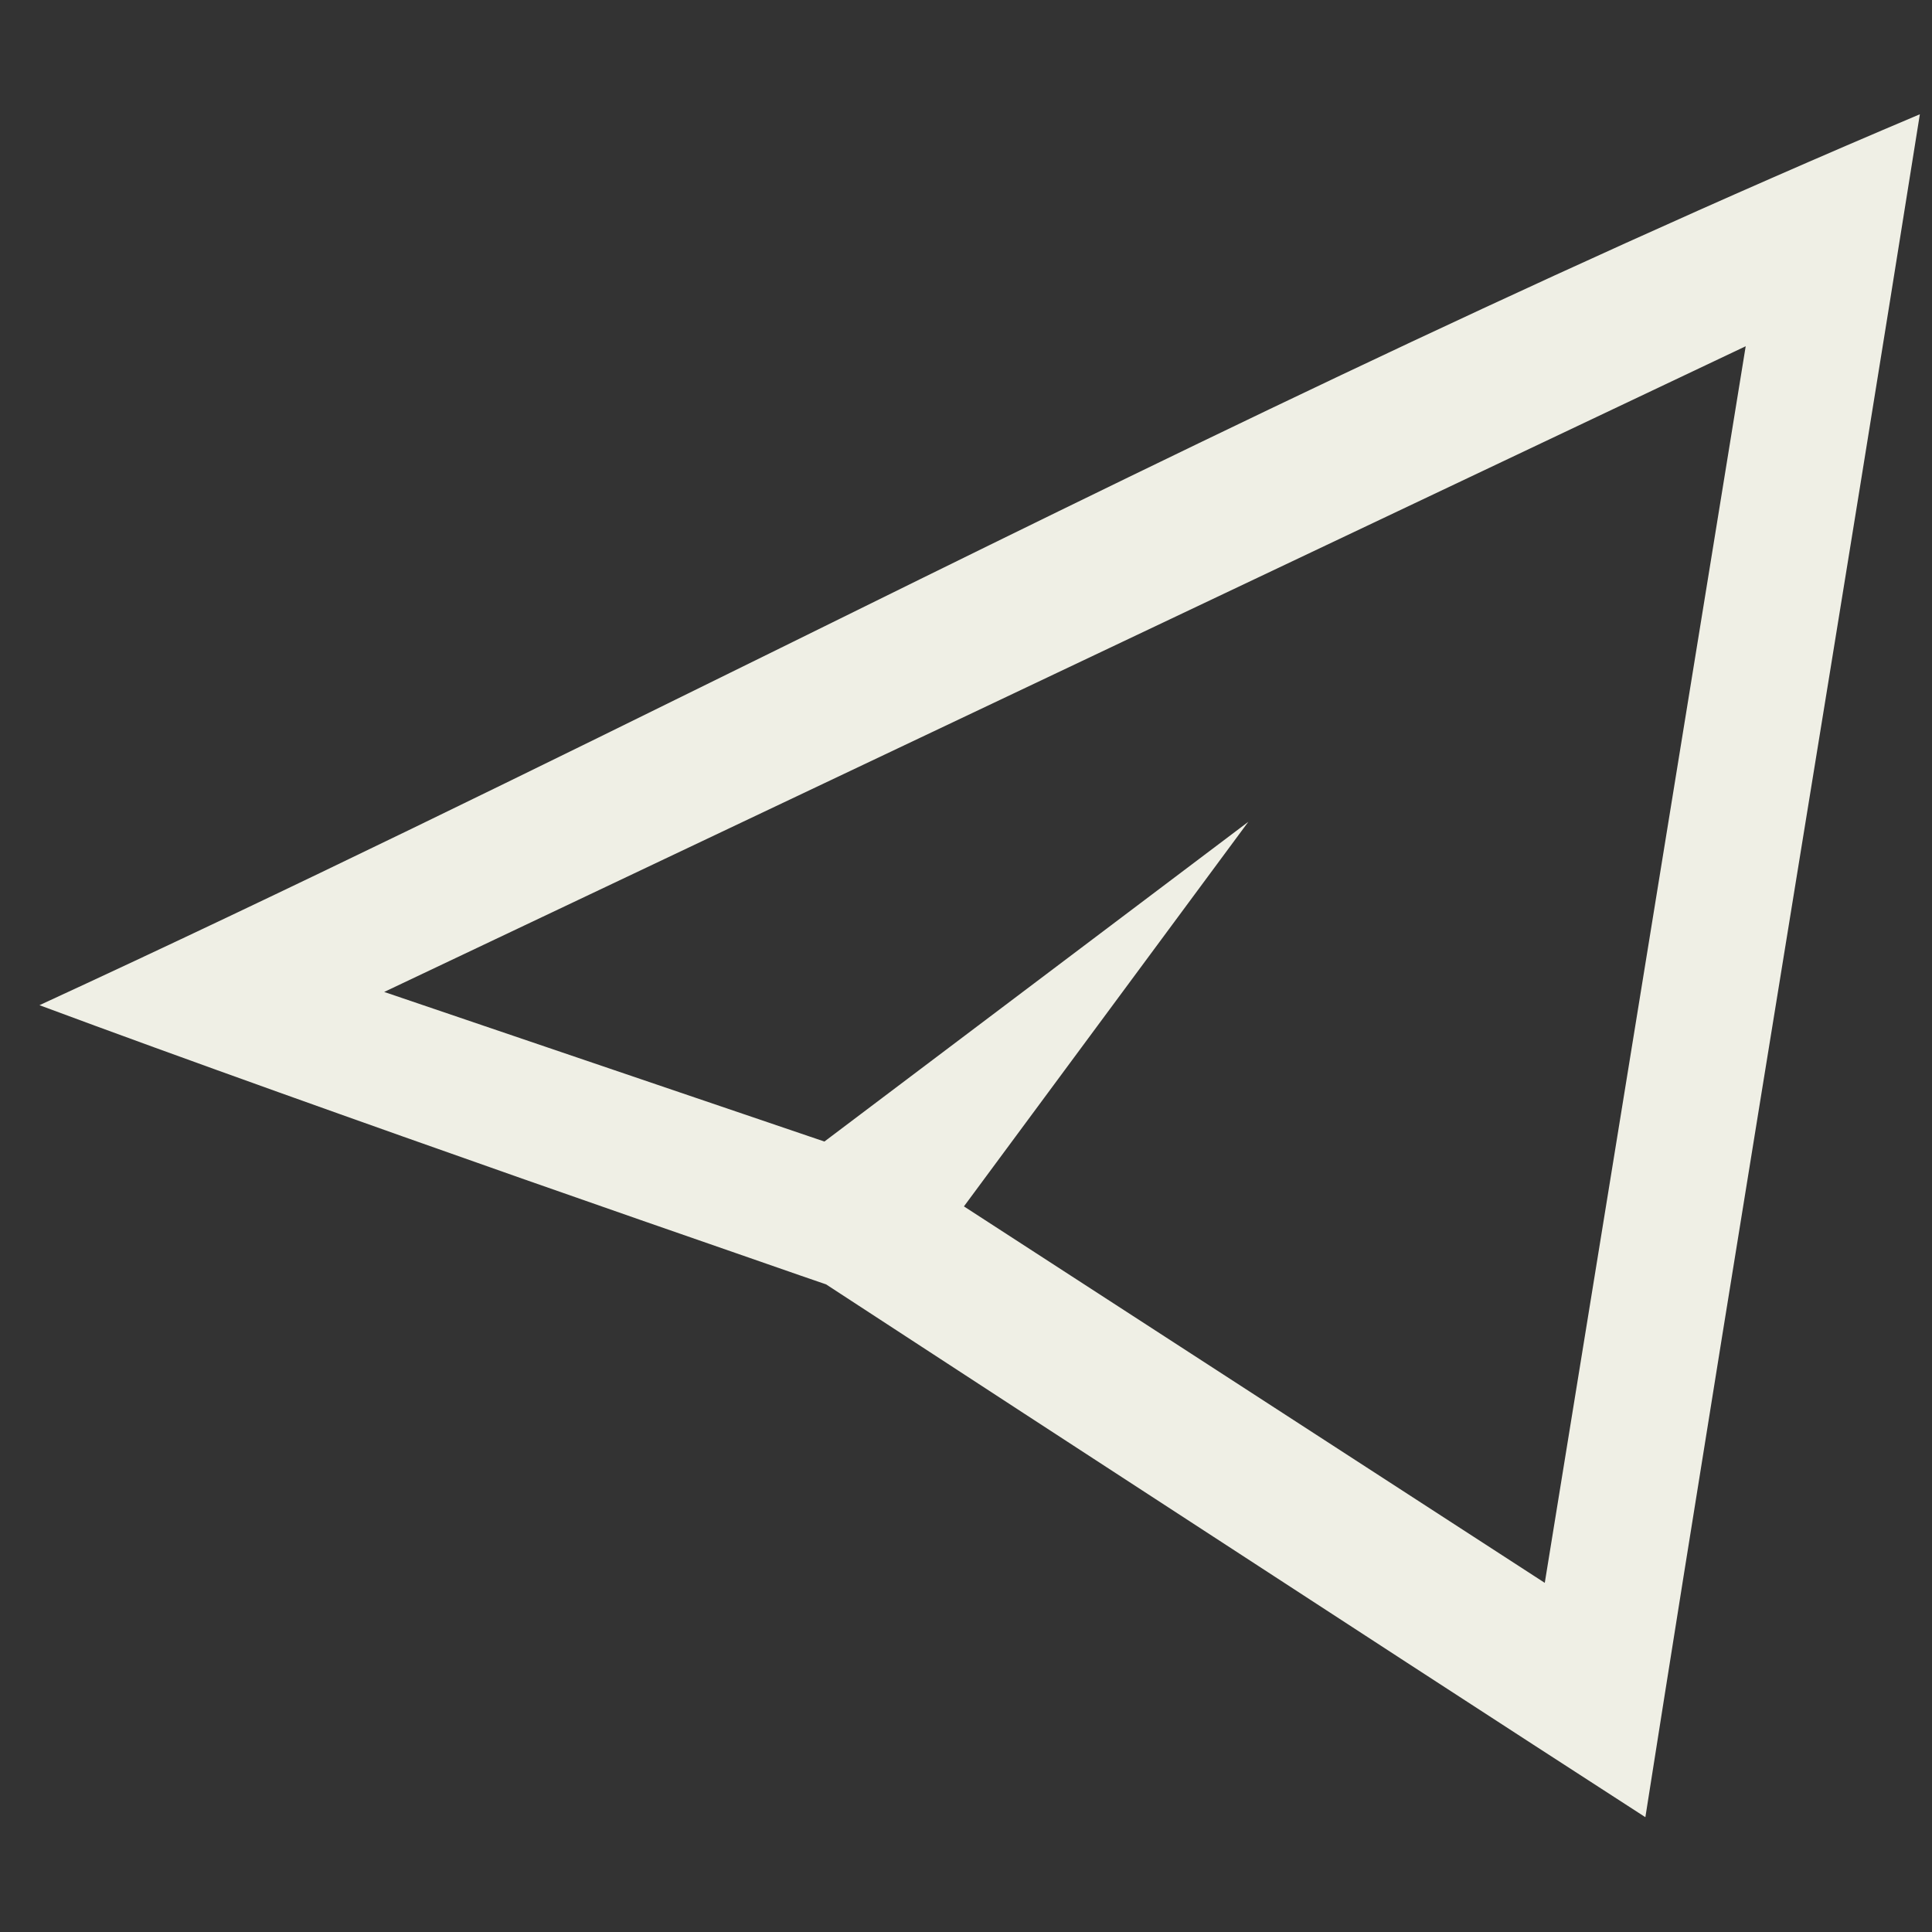 <svg width="14" height="14" viewBox="0 0 14 14" fill="none" xmlns="http://www.w3.org/2000/svg">
<rect x="0" y="0" width="14" height="14" fill="#333333" stroke="none"/>
<path fill-rule="evenodd" clip-rule="evenodd" d="M6.679 9.759L5.986 9.307L5.8 9.243C5.691 9.205 5.533 9.15 5.337 9.082C4.944 8.946 4.398 8.756 3.782 8.54C2.673 8.15 1.342 7.677 0.286 7.284C2.121 6.438 3.891 5.565 5.657 4.695C8.347 3.368 11.028 2.047 13.912 0.828C13.625 2.631 13.333 4.426 13.04 6.225C12.666 8.527 12.29 10.835 11.923 13.168C10.935 12.53 9.517 11.608 8.317 10.826C7.676 10.409 7.097 10.032 6.679 9.759ZM11.194 11.47L12.65 2.509L2.784 7.188L5.974 8.272L9.046 5.955L6.985 8.742L11.194 11.47Z" fill="#EFEFE5"/>
</svg>
